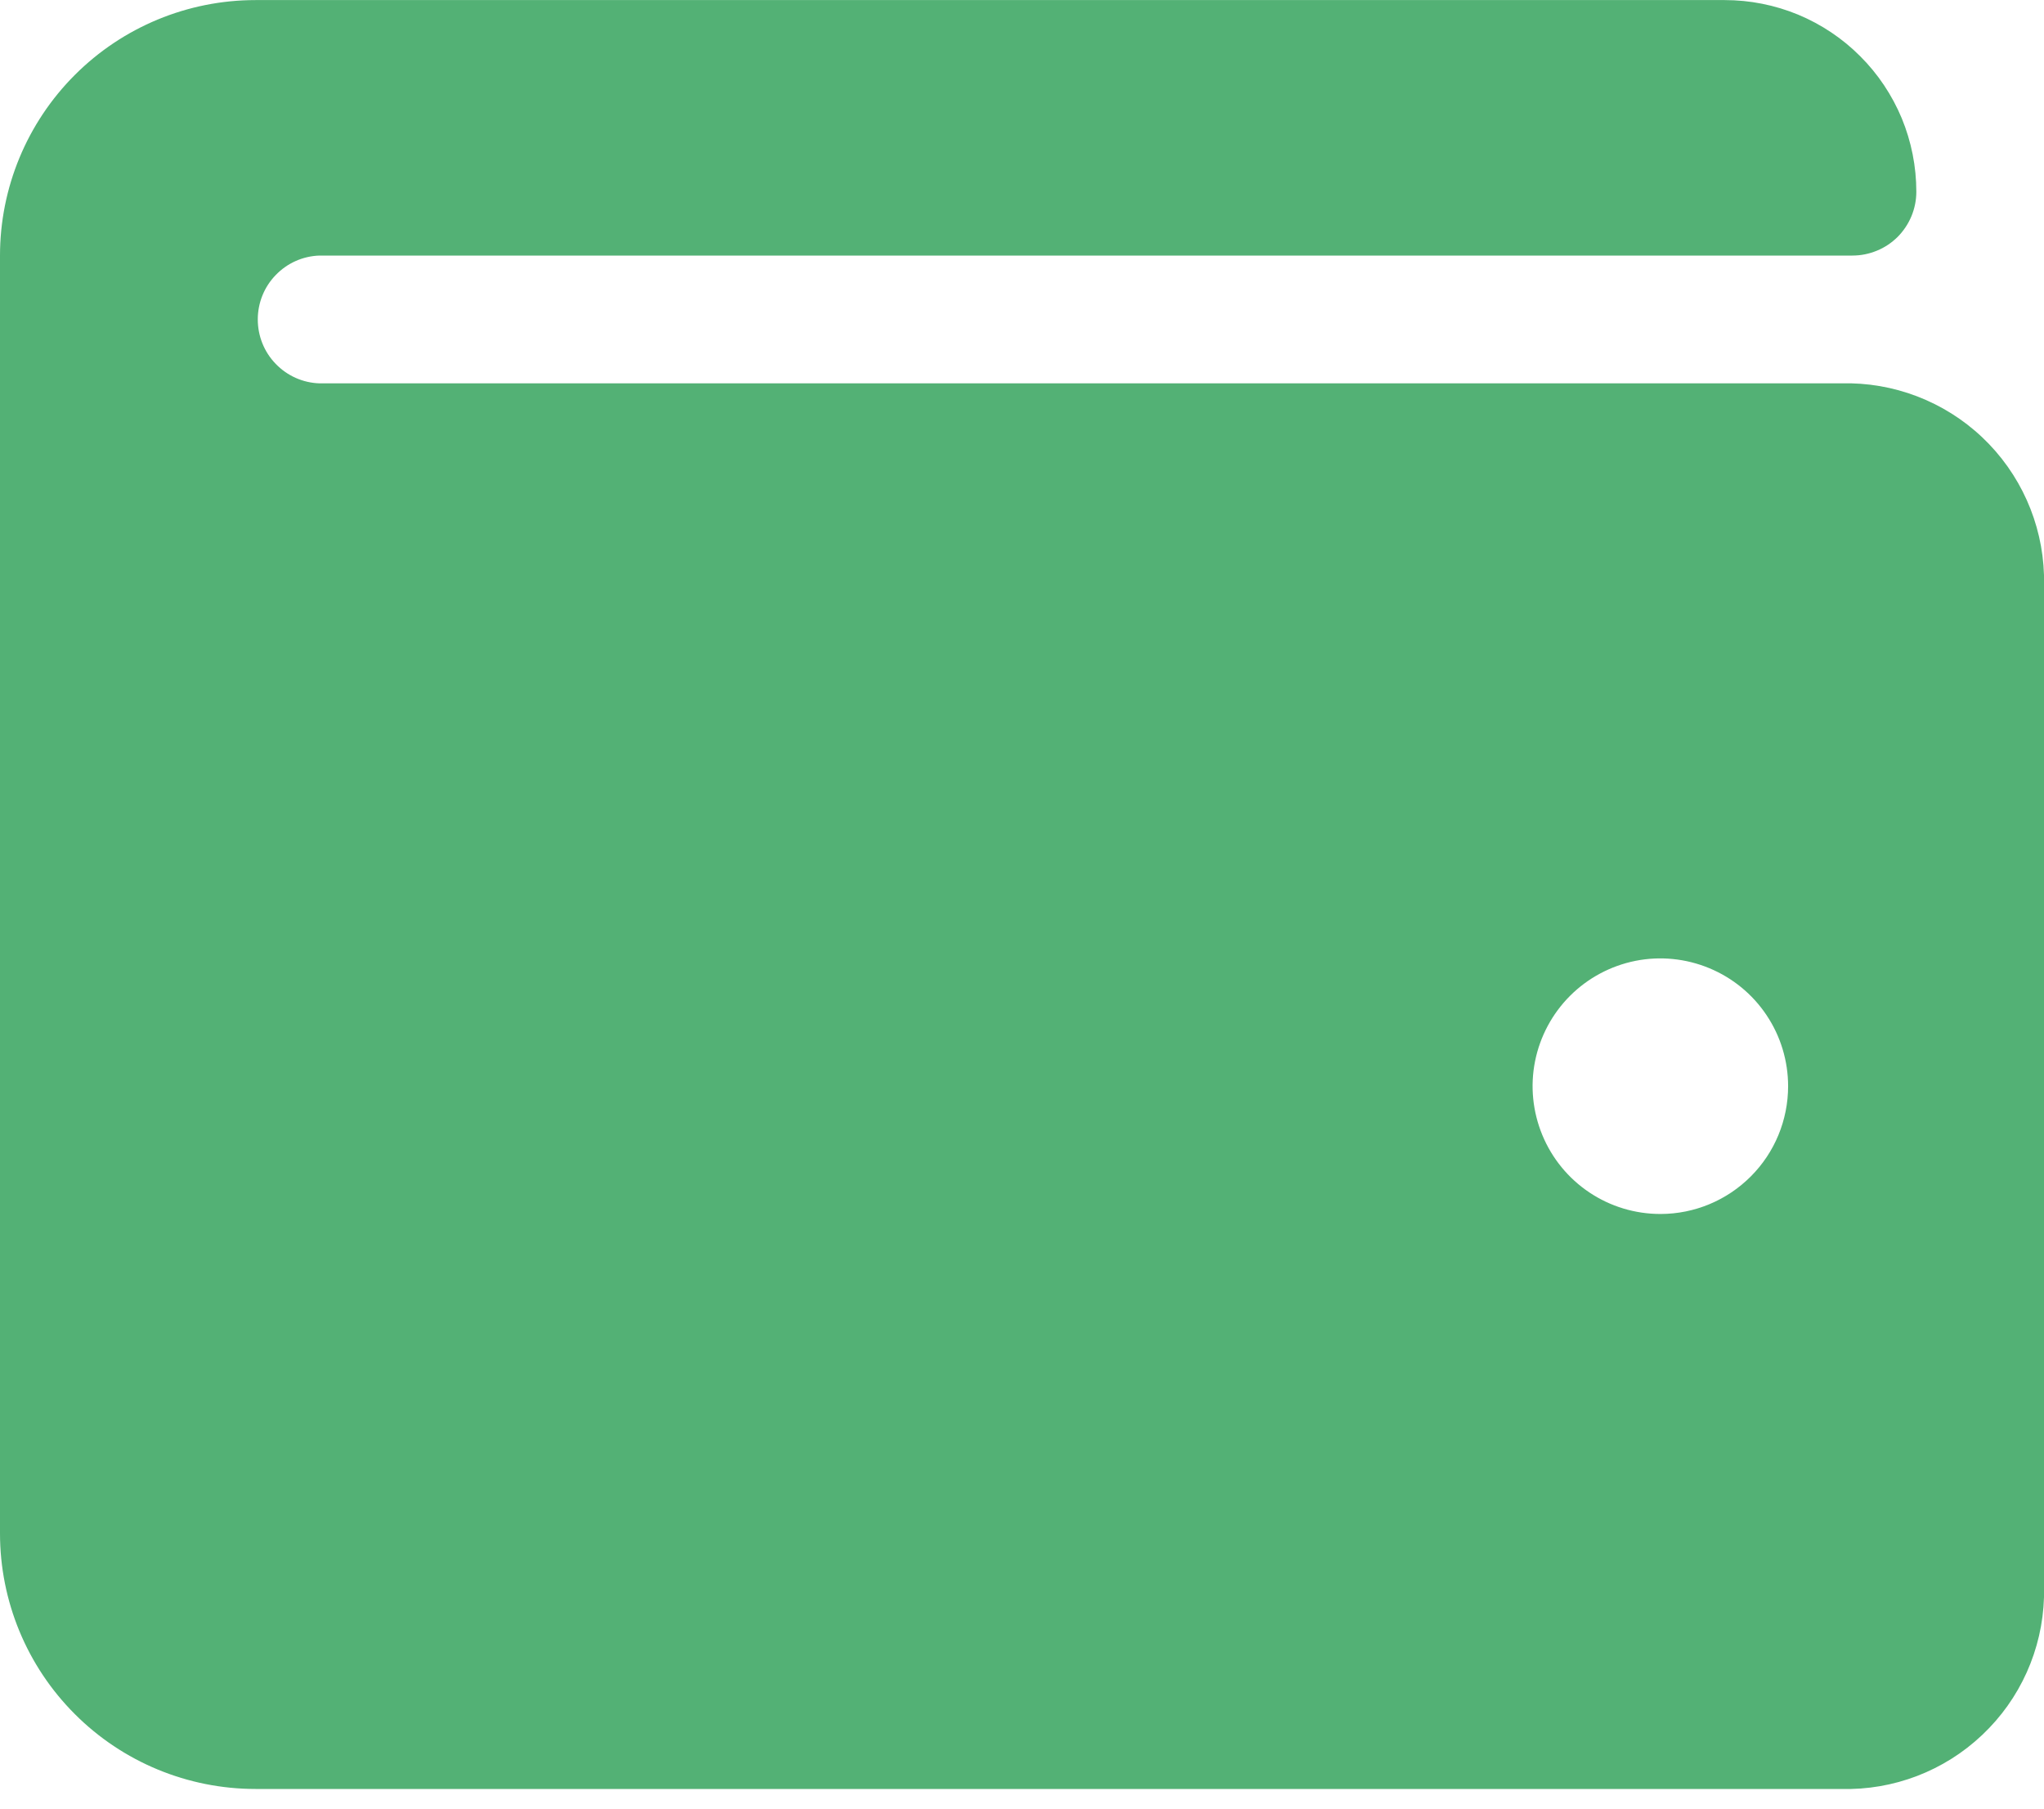 <svg width="26" height="23" viewBox="0 0 26 23" fill="none" xmlns="http://www.w3.org/2000/svg">
<path d="M23.42 4.875H4.063C3.852 4.868 3.653 4.779 3.507 4.627C3.36 4.476 3.279 4.273 3.279 4.062C3.279 3.852 3.36 3.649 3.507 3.498C3.653 3.346 3.852 3.257 4.063 3.25H23.563C23.67 3.25 23.775 3.229 23.874 3.188C23.973 3.148 24.062 3.088 24.138 3.013C24.213 2.937 24.273 2.848 24.314 2.749C24.355 2.65 24.376 2.545 24.376 2.438C24.376 2.118 24.313 1.801 24.191 1.505C24.068 1.21 23.889 0.941 23.662 0.715C23.436 0.488 23.167 0.309 22.872 0.186C22.576 0.064 22.259 0.001 21.939 0.001H3.25C2.388 0.001 1.562 0.343 0.952 0.953C0.343 1.562 0 2.388 0 3.25L0 19.5C0 20.362 0.342 21.189 0.952 21.798C1.561 22.408 2.388 22.75 3.25 22.75H23.42C24.085 22.768 24.73 22.521 25.213 22.064C25.697 21.608 25.98 20.978 26 20.313V7.313C25.98 6.648 25.697 6.018 25.214 5.561C24.73 5.104 24.085 4.857 23.42 4.875ZM21.12 15.438C20.799 15.438 20.484 15.343 20.217 15.164C19.95 14.986 19.742 14.732 19.619 14.435C19.496 14.138 19.463 13.811 19.526 13.496C19.589 13.181 19.744 12.891 19.971 12.664C20.198 12.437 20.488 12.282 20.803 12.219C21.118 12.156 21.445 12.189 21.742 12.312C22.039 12.435 22.293 12.643 22.471 12.91C22.65 13.177 22.745 13.492 22.745 13.813C22.745 14.243 22.575 14.656 22.271 14.96C21.967 15.265 21.555 15.437 21.125 15.438H21.12Z" fill="#53B175"/>
</svg>
